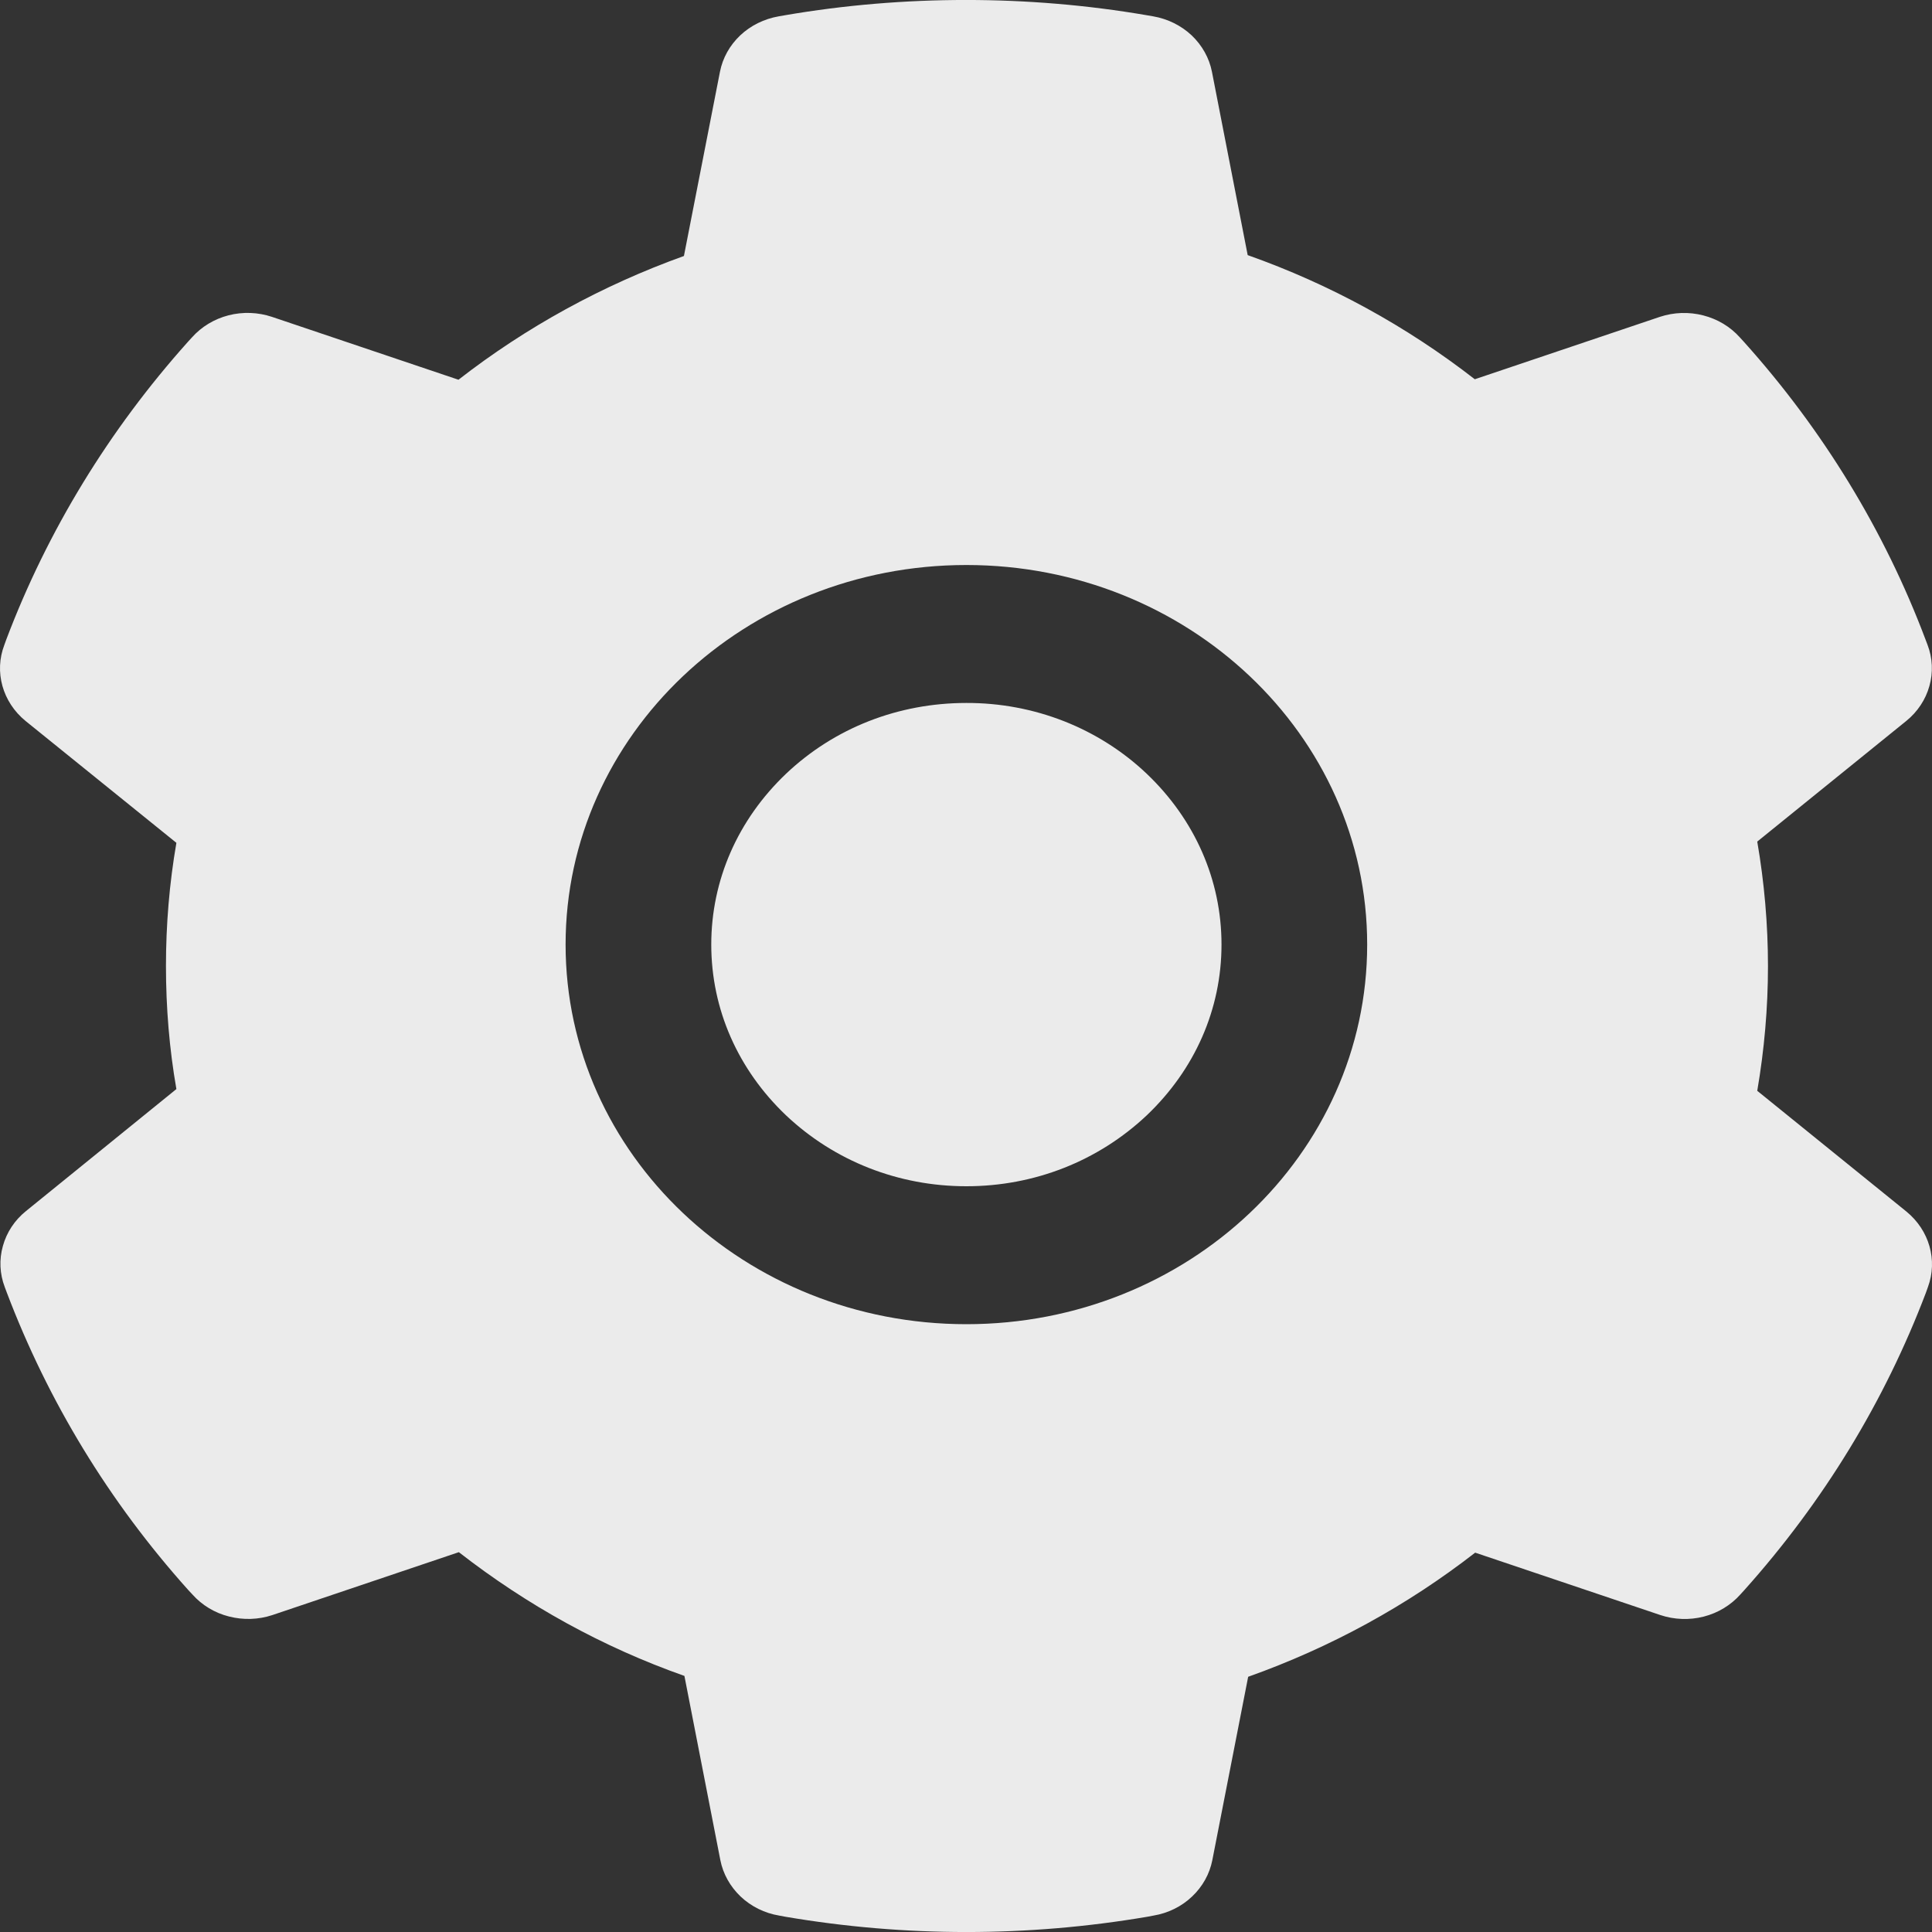 <svg width="20" height="20" viewBox="0 0 20 20" fill="none" xmlns="http://www.w3.org/2000/svg">
<rect x="0" y="0" width="20" height="20" fill="#333333" stroke="none"/>
<path d="M10.004 7.277C9.298 7.277 8.637 7.536 8.137 8.01C7.639 8.484 7.363 9.11 7.363 9.778C7.363 10.447 7.639 11.072 8.137 11.546C8.637 12.018 9.298 12.28 10.004 12.28C10.71 12.28 11.37 12.018 11.871 11.546C12.369 11.072 12.645 10.447 12.645 9.778C12.645 9.11 12.369 8.484 11.871 8.01C11.626 7.777 11.335 7.592 11.015 7.466C10.694 7.34 10.351 7.276 10.004 7.277ZM19.734 12.541L18.191 11.292C18.264 10.867 18.302 10.433 18.302 10.002C18.302 9.57 18.264 9.135 18.191 8.712L19.734 7.463C19.851 7.368 19.934 7.242 19.973 7.102C20.013 6.961 20.006 6.812 19.954 6.676L19.932 6.618C19.508 5.493 18.871 4.45 18.054 3.54L18.011 3.493C17.912 3.382 17.78 3.303 17.632 3.265C17.484 3.227 17.328 3.232 17.183 3.28L15.267 3.926C14.559 3.376 13.77 2.943 12.916 2.641L12.546 0.743C12.518 0.6 12.444 0.469 12.336 0.366C12.227 0.264 12.088 0.195 11.937 0.169L11.873 0.158C10.646 -0.053 9.352 -0.053 8.125 0.158L8.062 0.169C7.911 0.195 7.771 0.264 7.663 0.366C7.554 0.469 7.481 0.6 7.453 0.743L7.08 2.65C6.234 2.954 5.445 3.387 4.746 3.931L2.815 3.28C2.671 3.232 2.514 3.226 2.366 3.264C2.218 3.302 2.086 3.382 1.987 3.493L1.944 3.54C1.129 4.451 0.492 5.493 0.066 6.618L0.045 6.676C-0.062 6.955 0.026 7.268 0.264 7.463L1.826 8.725C1.753 9.146 1.718 9.575 1.718 10C1.718 10.429 1.753 10.858 1.826 11.274L0.269 12.537C0.152 12.631 0.069 12.757 0.03 12.898C-0.01 13.038 -0.003 13.187 0.049 13.323L0.071 13.382C0.498 14.506 1.128 15.545 1.949 16.46L1.992 16.506C2.091 16.617 2.223 16.697 2.371 16.734C2.519 16.772 2.675 16.767 2.82 16.719L4.75 16.068C5.454 16.616 6.237 17.05 7.085 17.349L7.457 19.256C7.485 19.399 7.559 19.53 7.667 19.633C7.776 19.736 7.915 19.805 8.066 19.83L8.13 19.842C9.369 20.053 10.638 20.053 11.878 19.842L11.941 19.83C12.092 19.805 12.232 19.736 12.34 19.633C12.449 19.53 12.522 19.399 12.55 19.256L12.921 17.358C13.775 17.054 14.563 16.623 15.271 16.073L17.188 16.719C17.332 16.767 17.489 16.773 17.637 16.735C17.785 16.697 17.917 16.617 18.016 16.506L18.058 16.46C18.88 15.541 19.51 14.506 19.937 13.382L19.958 13.323C20.06 13.046 19.973 12.736 19.734 12.541ZM10.004 13.708C7.712 13.708 5.855 11.949 5.855 9.778C5.855 7.608 7.712 5.849 10.004 5.849C12.295 5.849 14.153 7.608 14.153 9.778C14.153 11.949 12.295 13.708 10.004 13.708Z" fill="#EBEBEB"/>
</svg>
